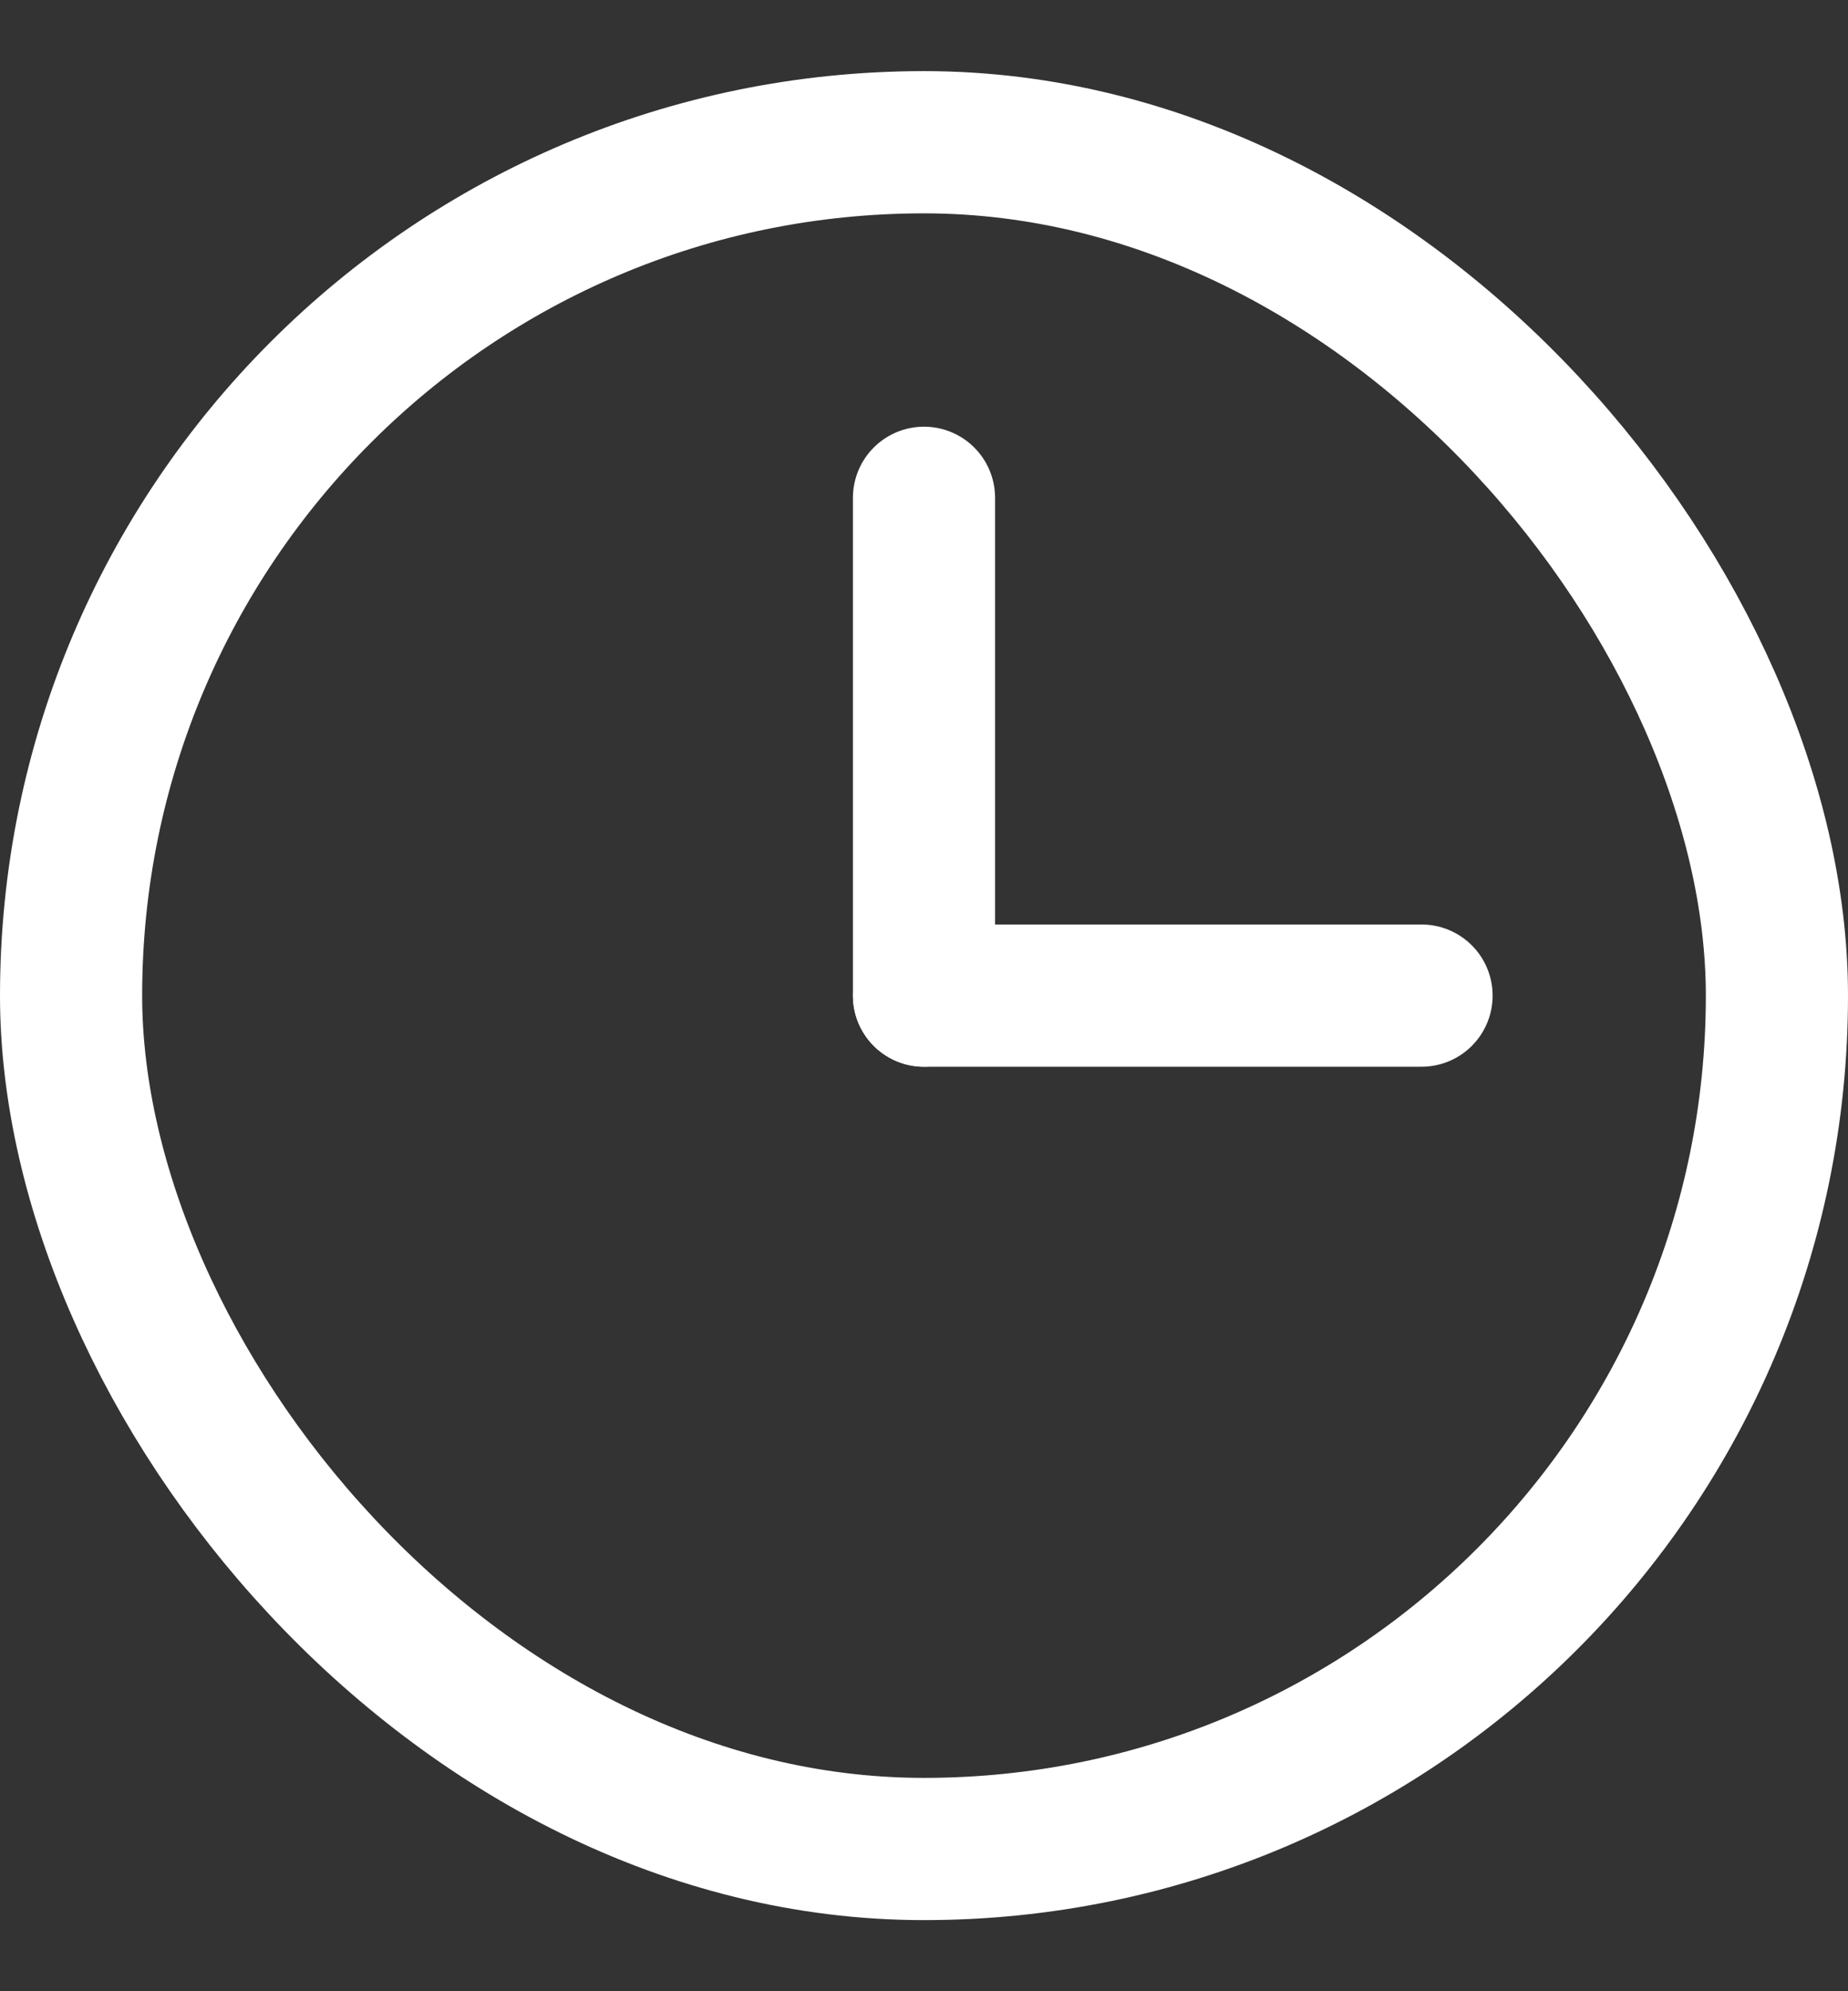 <svg width="13" height="14" viewBox="0 0 13 14" fill="none" xmlns="http://www.w3.org/2000/svg">
<rect x="0" y="0" width="13" height="14" fill="#333333" stroke="none"/>
<rect x="0.5" y="1" width="12" height="12" rx="6" stroke="white" stroke-linecap="round" stroke-linejoin="round"/>
<path fill-rule="evenodd" clip-rule="evenodd" d="M6.5 7H10Z" fill="#EEEEEE"/>
<path d="M6.5 7H10" stroke="white" stroke-linecap="round" stroke-linejoin="round"/>
<path fill-rule="evenodd" clip-rule="evenodd" d="M6.5 7V3.5Z" fill="#EEEEEE"/>
<path d="M6.5 7V3.5" stroke="white" stroke-linecap="round" stroke-linejoin="round"/>
</svg>
